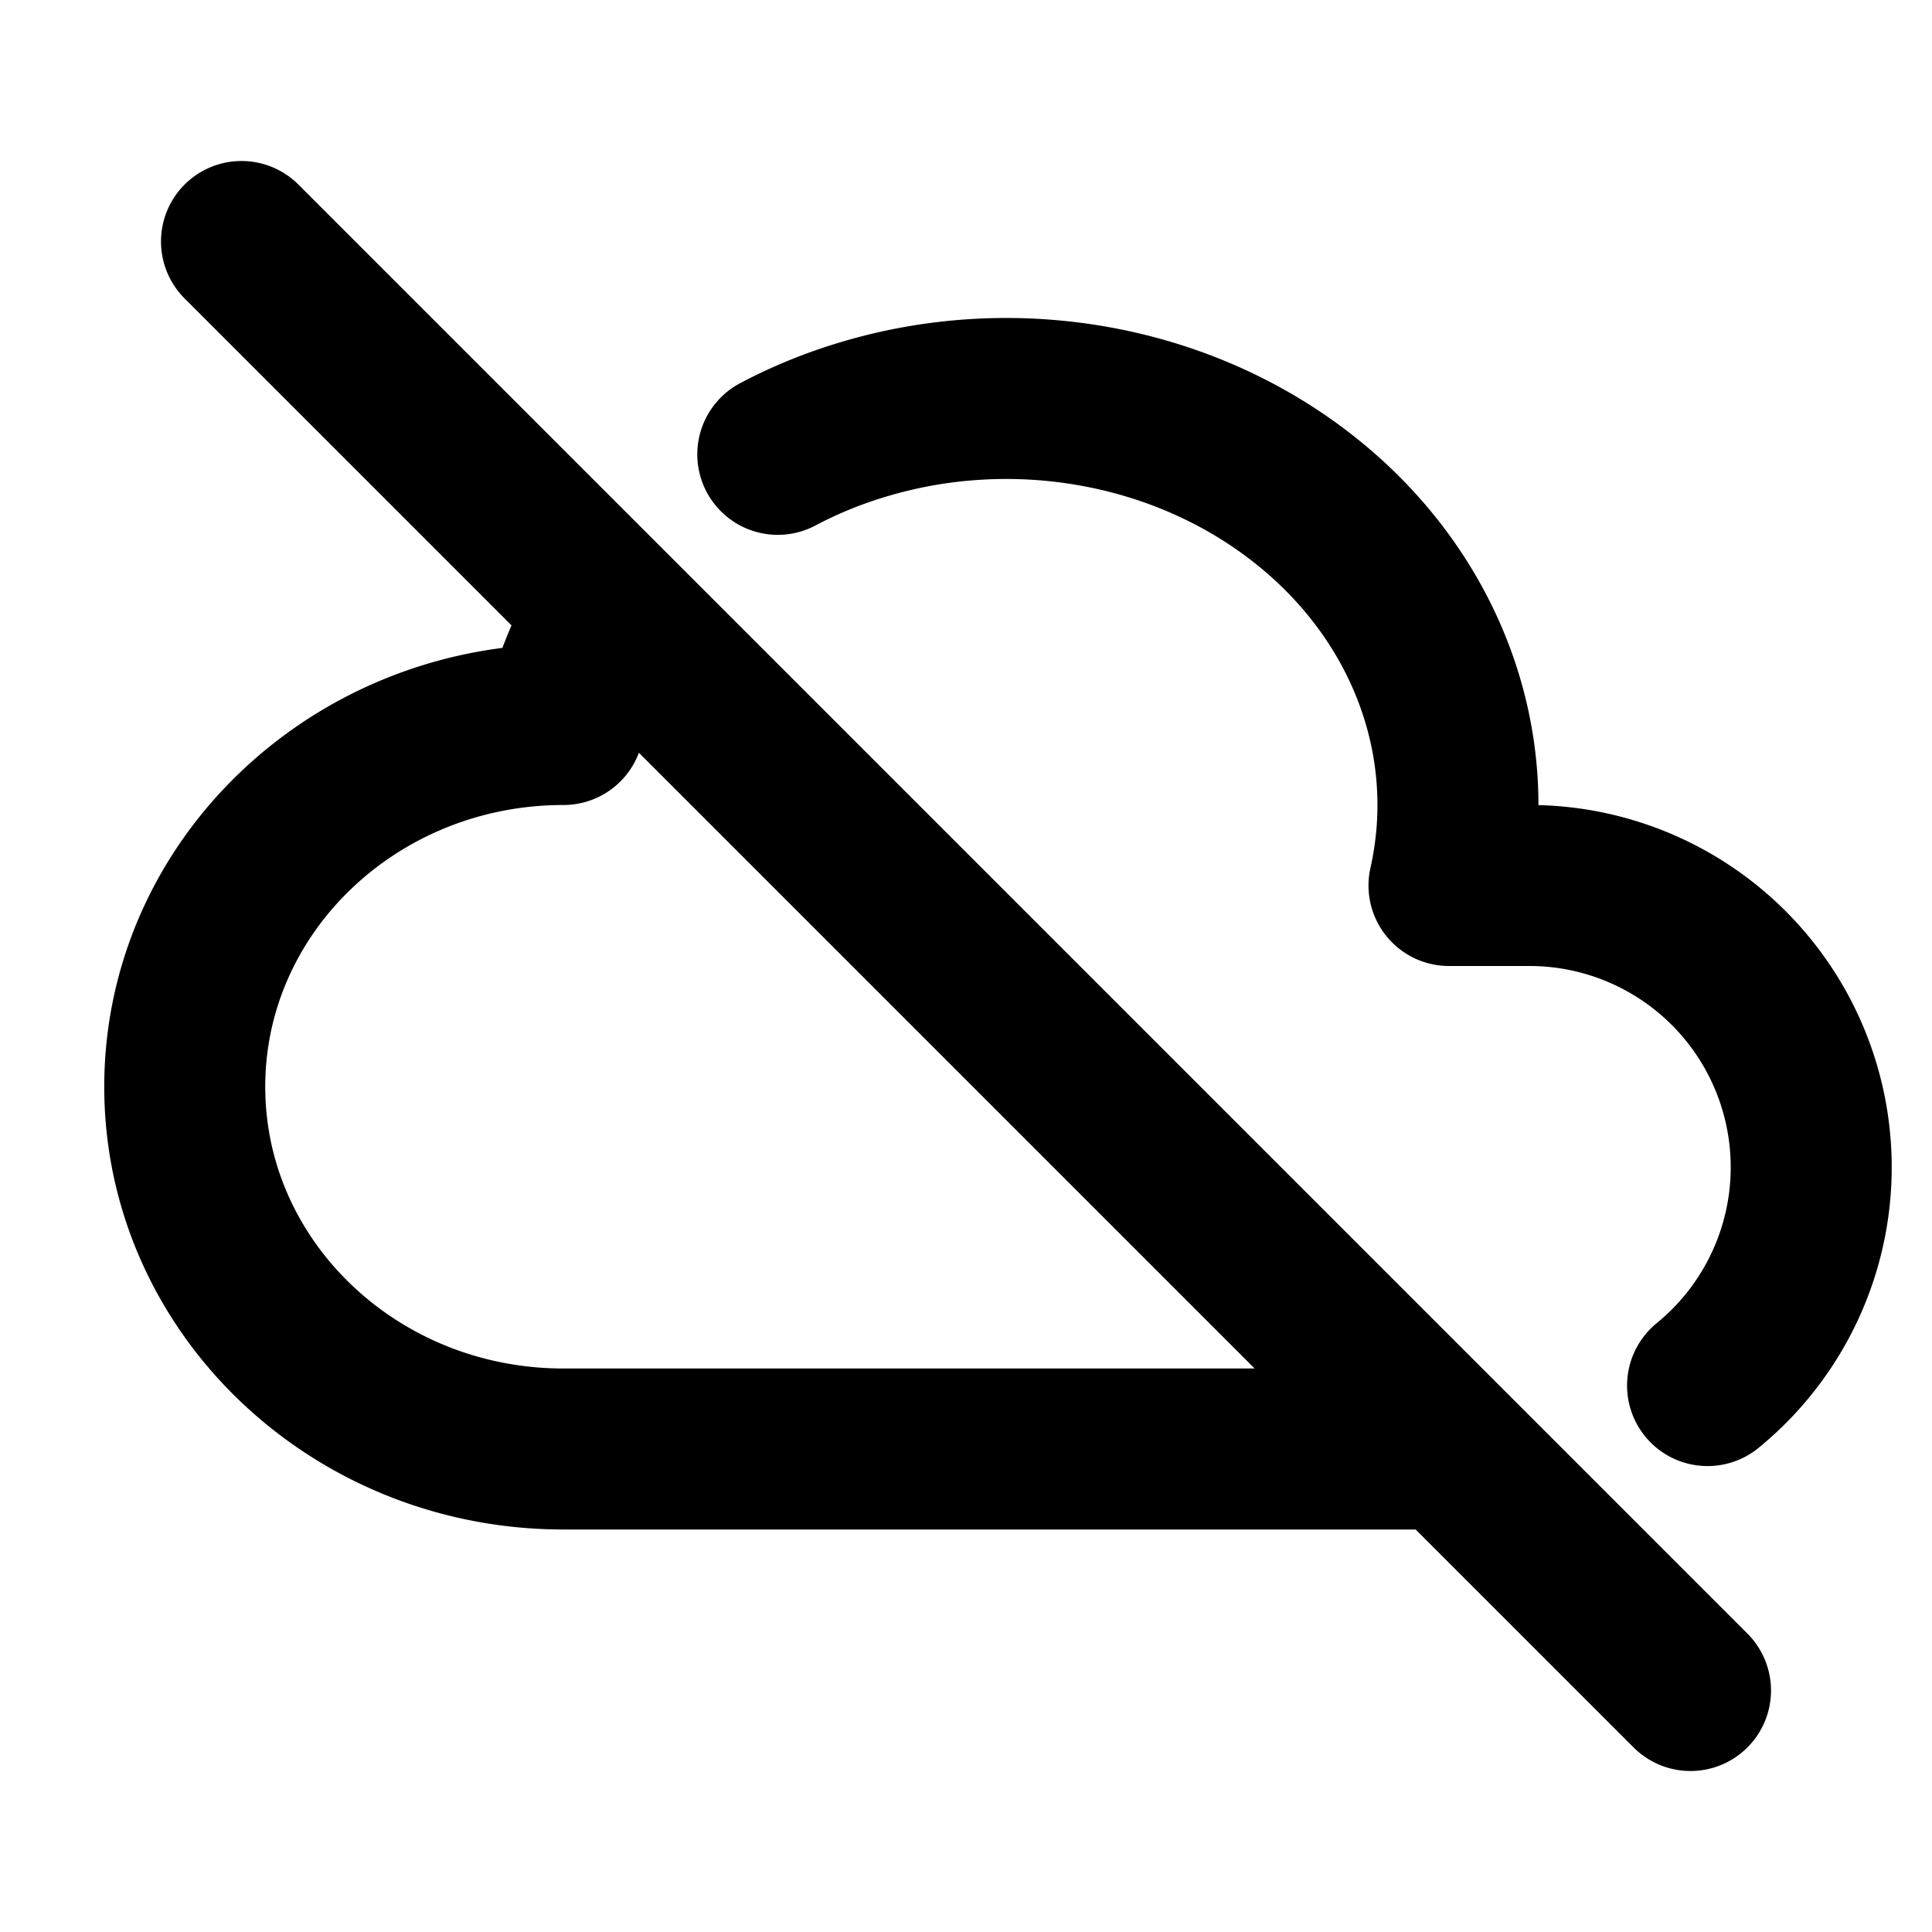 <svg xmlns="http://www.w3.org/2000/svg" viewBox="0 0 24 24" stroke-width="2" stroke="currentColor" fill="none" stroke-linecap="round" stroke-linejoin="round" focusable="false">
  <path d="M0 0h24v24H0z" stroke="none"/>
  <path d="M3 3l18 18m-3-3H7c-2.598 0-4.705-2.015-4.705-4.5S4.402 9 7 9c.112-.5.305-.973.568-1.408m2.094-1.948c.329-.174.68-.319 1.05-.43 1.9-.576 3.997-.194 5.5 1C17.715 7.406 18.397 9.231 18 11h1a3.5 3.5 0 012.212 6.212"/>
</svg>
